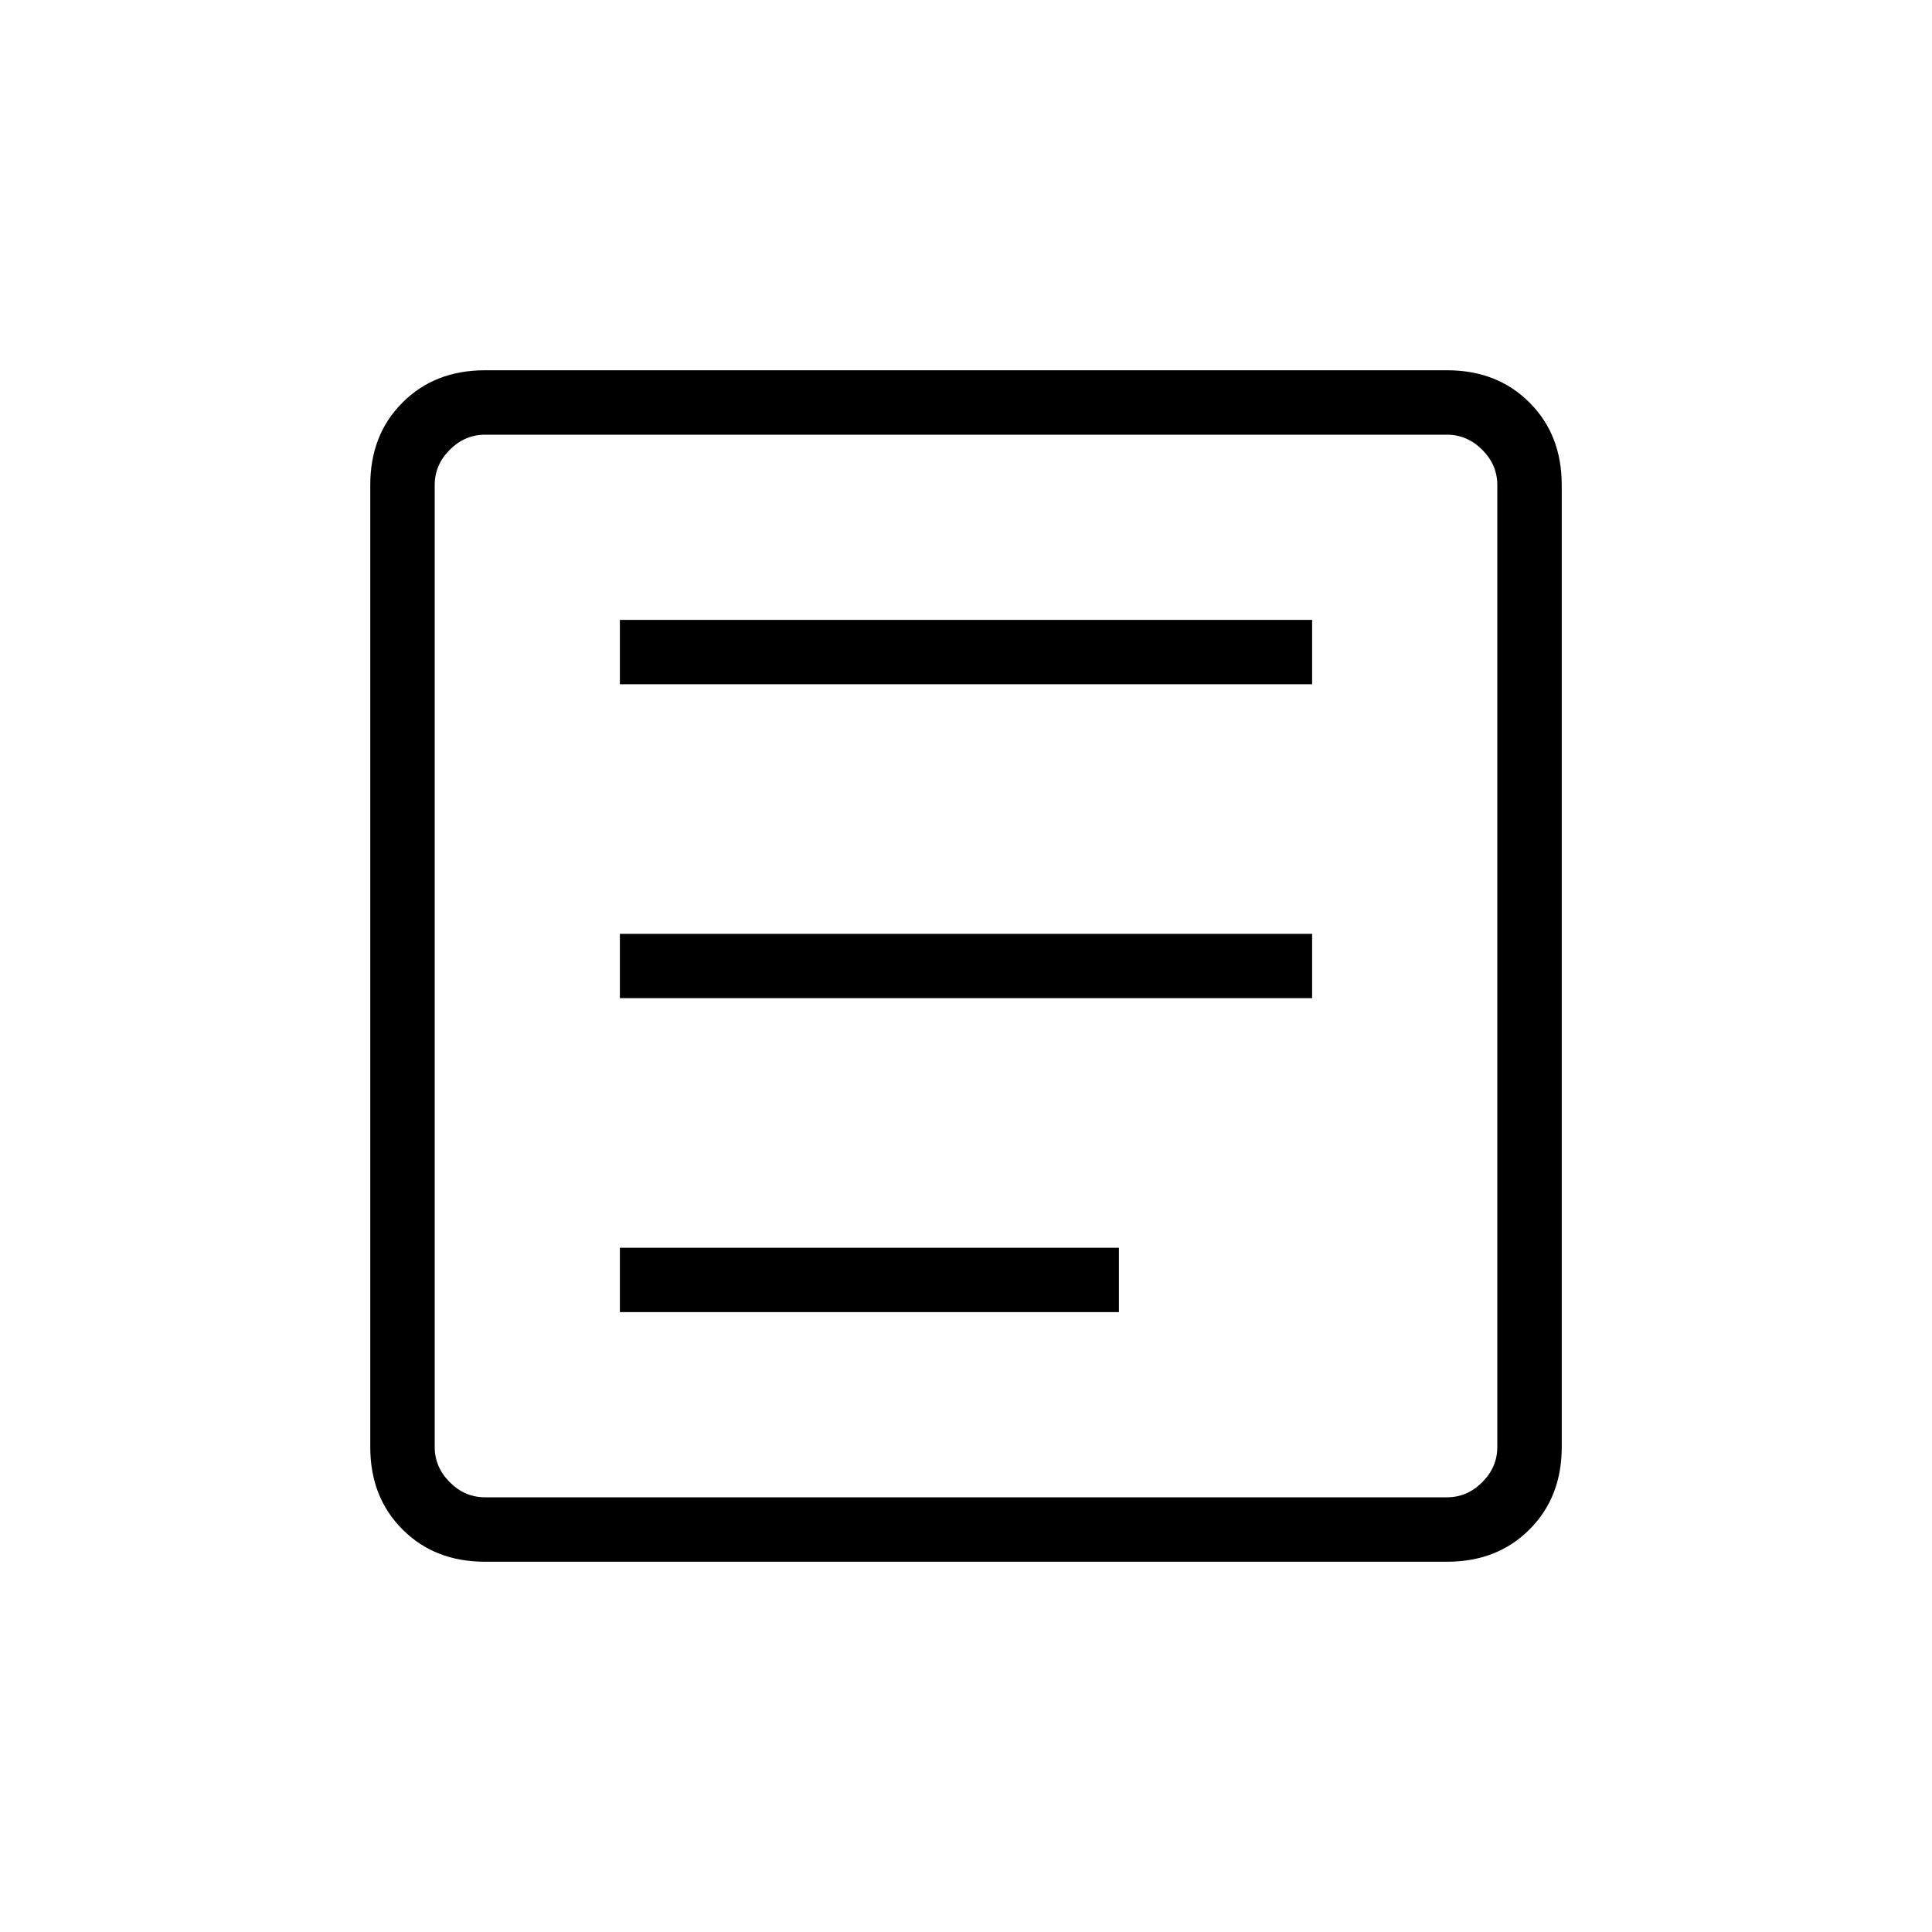 <svg xmlns="http://www.w3.org/2000/svg" height="20" width="20"><path d="M6.417 7.083h7.166v-.666H6.417Zm0 6.5h5.166v-.666H6.417Zm0-3.25h7.166v-.666H6.417Zm-1.396 5.834q-.521 0-.854-.334-.334-.333-.334-.854V5.021q0-.521.334-.854.333-.334.854-.334h9.958q.521 0 .854.334.334.333.334.854v9.958q0 .521-.334.854-.333.334-.854.334Zm0-.667h9.958q.209 0 .365-.156t.156-.365V5.021q0-.209-.156-.365t-.365-.156H5.021q-.209 0-.365.156t-.156.365v9.958q0 .209.156.365t.365.156ZM4.5 4.5V15.5 4.5Z"/></svg>
